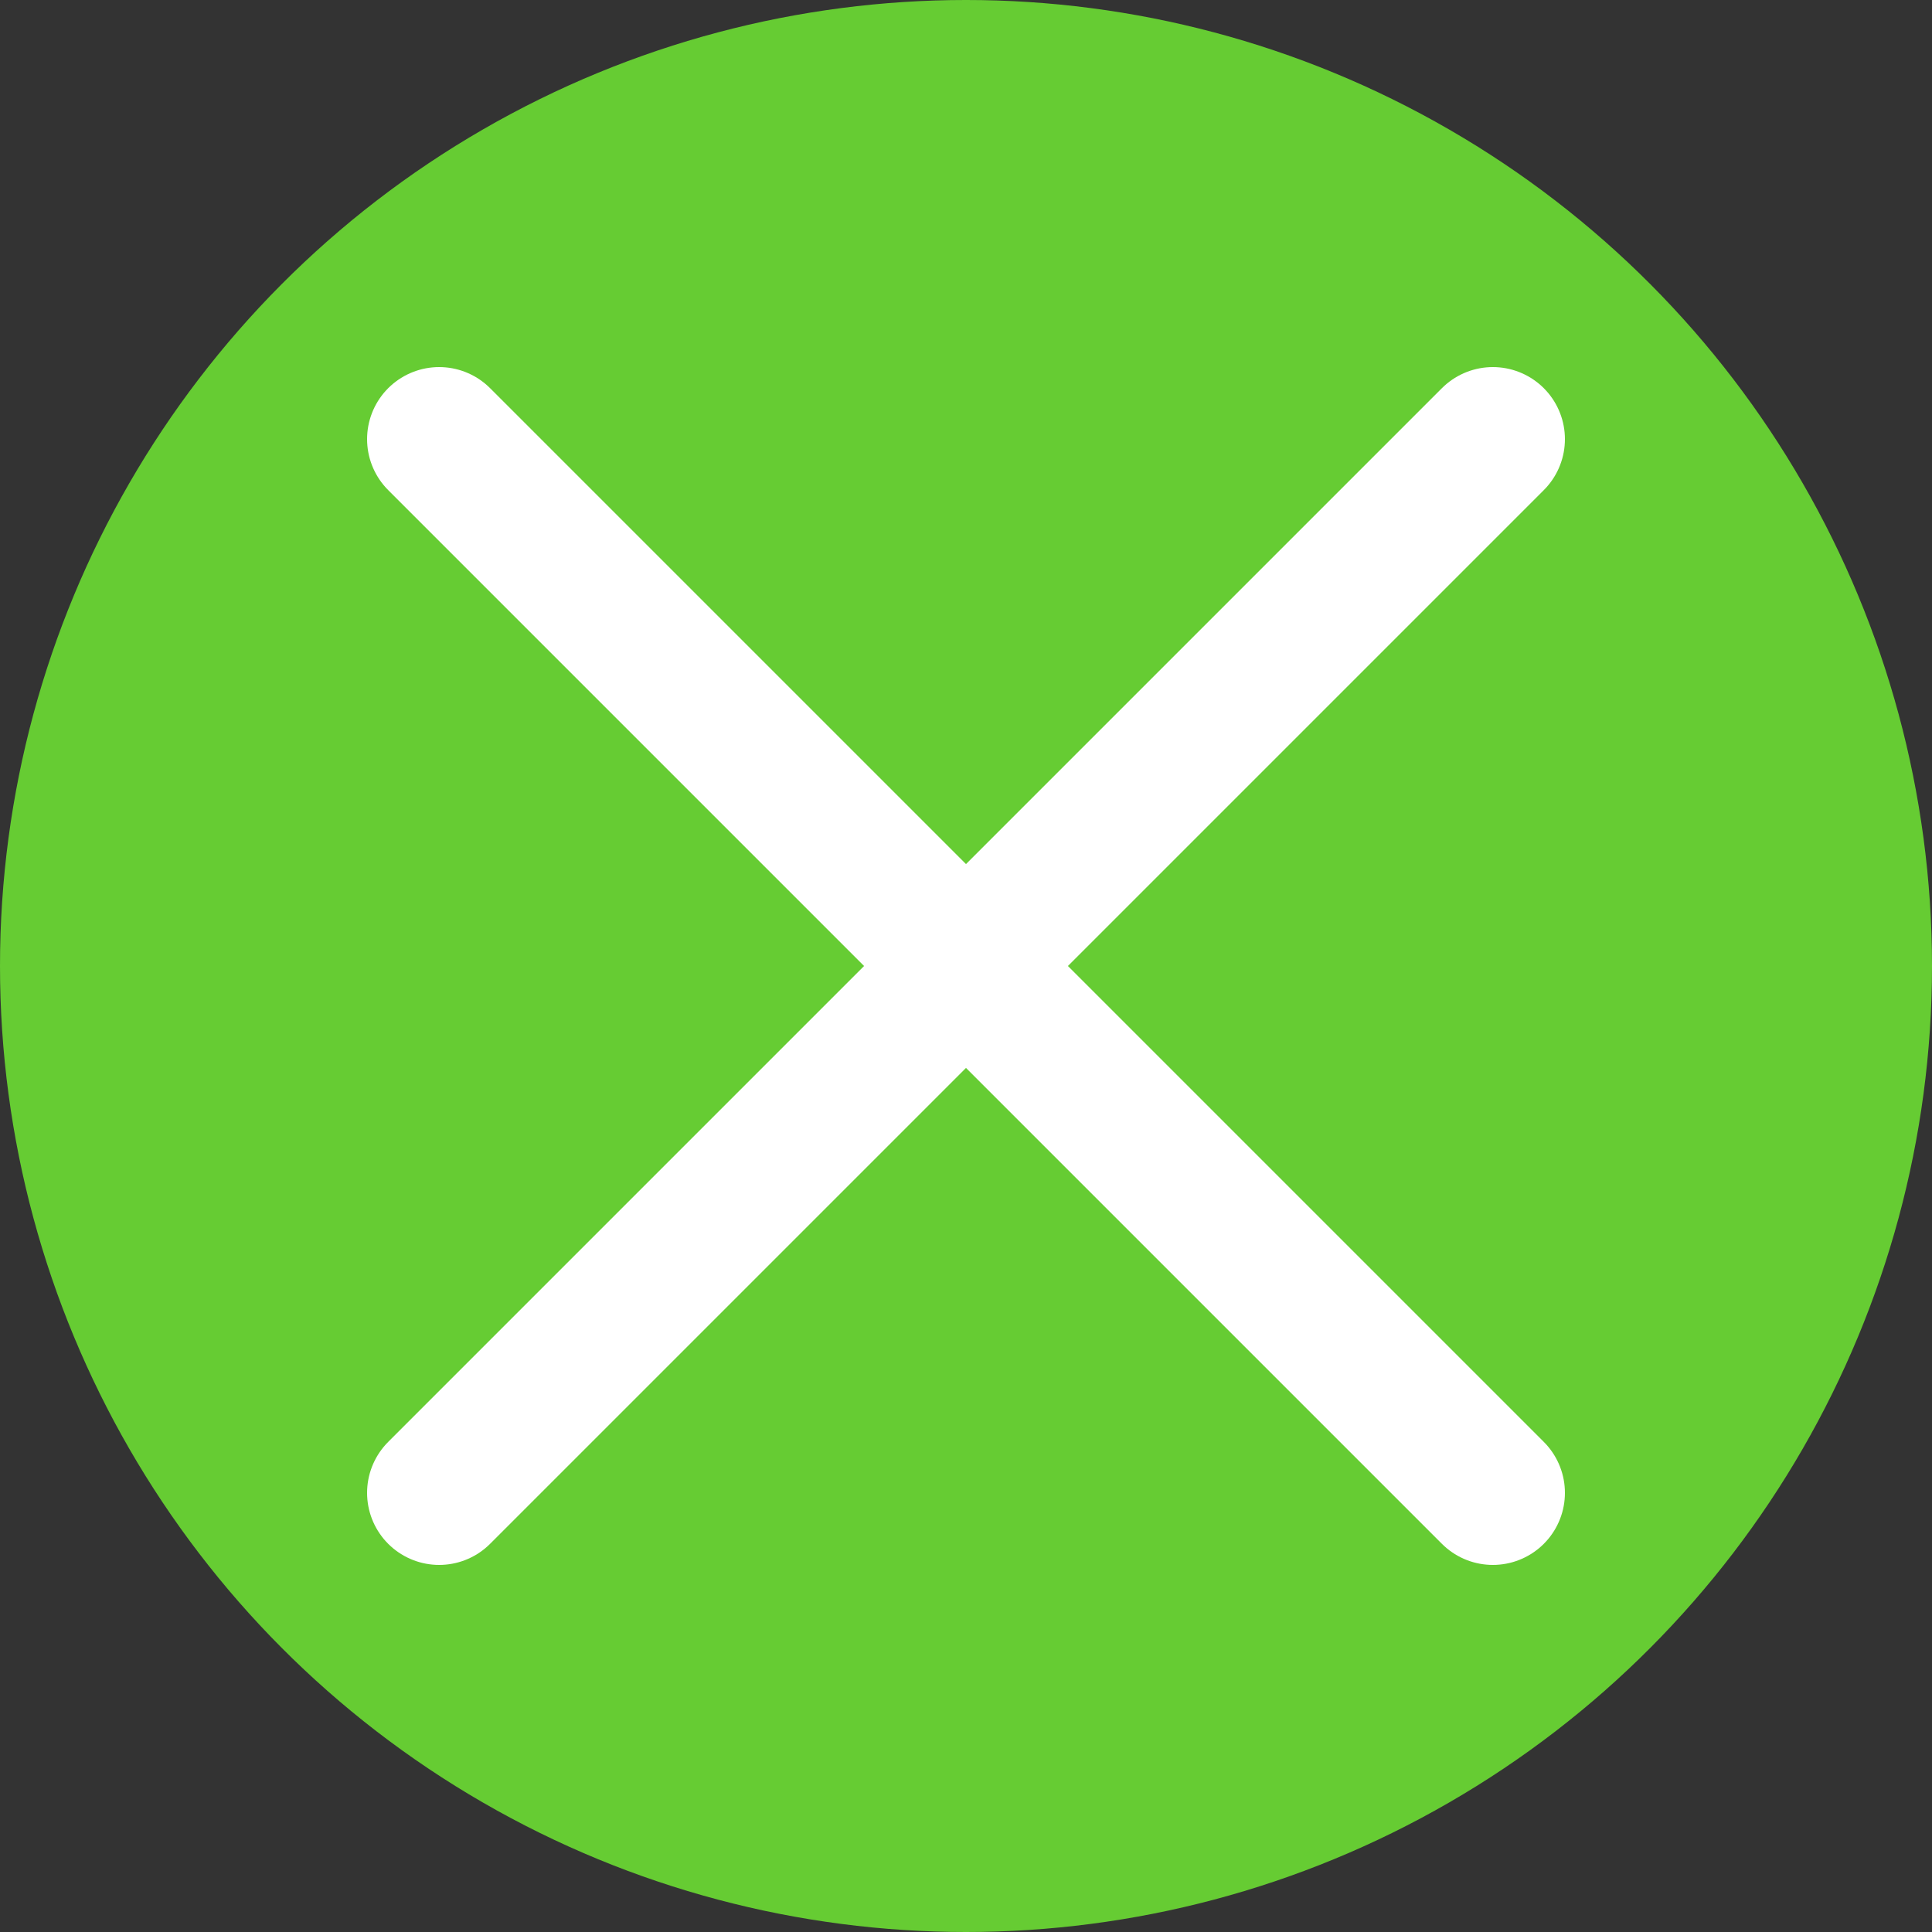 <svg id="Layer_1" data-name="Layer 1" xmlns="http://www.w3.org/2000/svg" viewBox="0 0 100 100"><rect x="0" y="0" width="100" height="100" fill="#333333" stroke="none"/><defs><style>.cls-1{fill:#6c3;}.cls-2{fill:none;stroke:#fff;stroke-linecap:round;stroke-miterlimit:10;stroke-width:7.46px;}</style></defs><title>tog-xc</title><circle class="cls-1" cx="50" cy="50" r="50"/><line class="cls-2" x1="77.27" y1="77.27" x2="22.73" y2="22.73"/><line class="cls-2" x1="77.27" y1="22.73" x2="22.73" y2="77.27"/></svg>